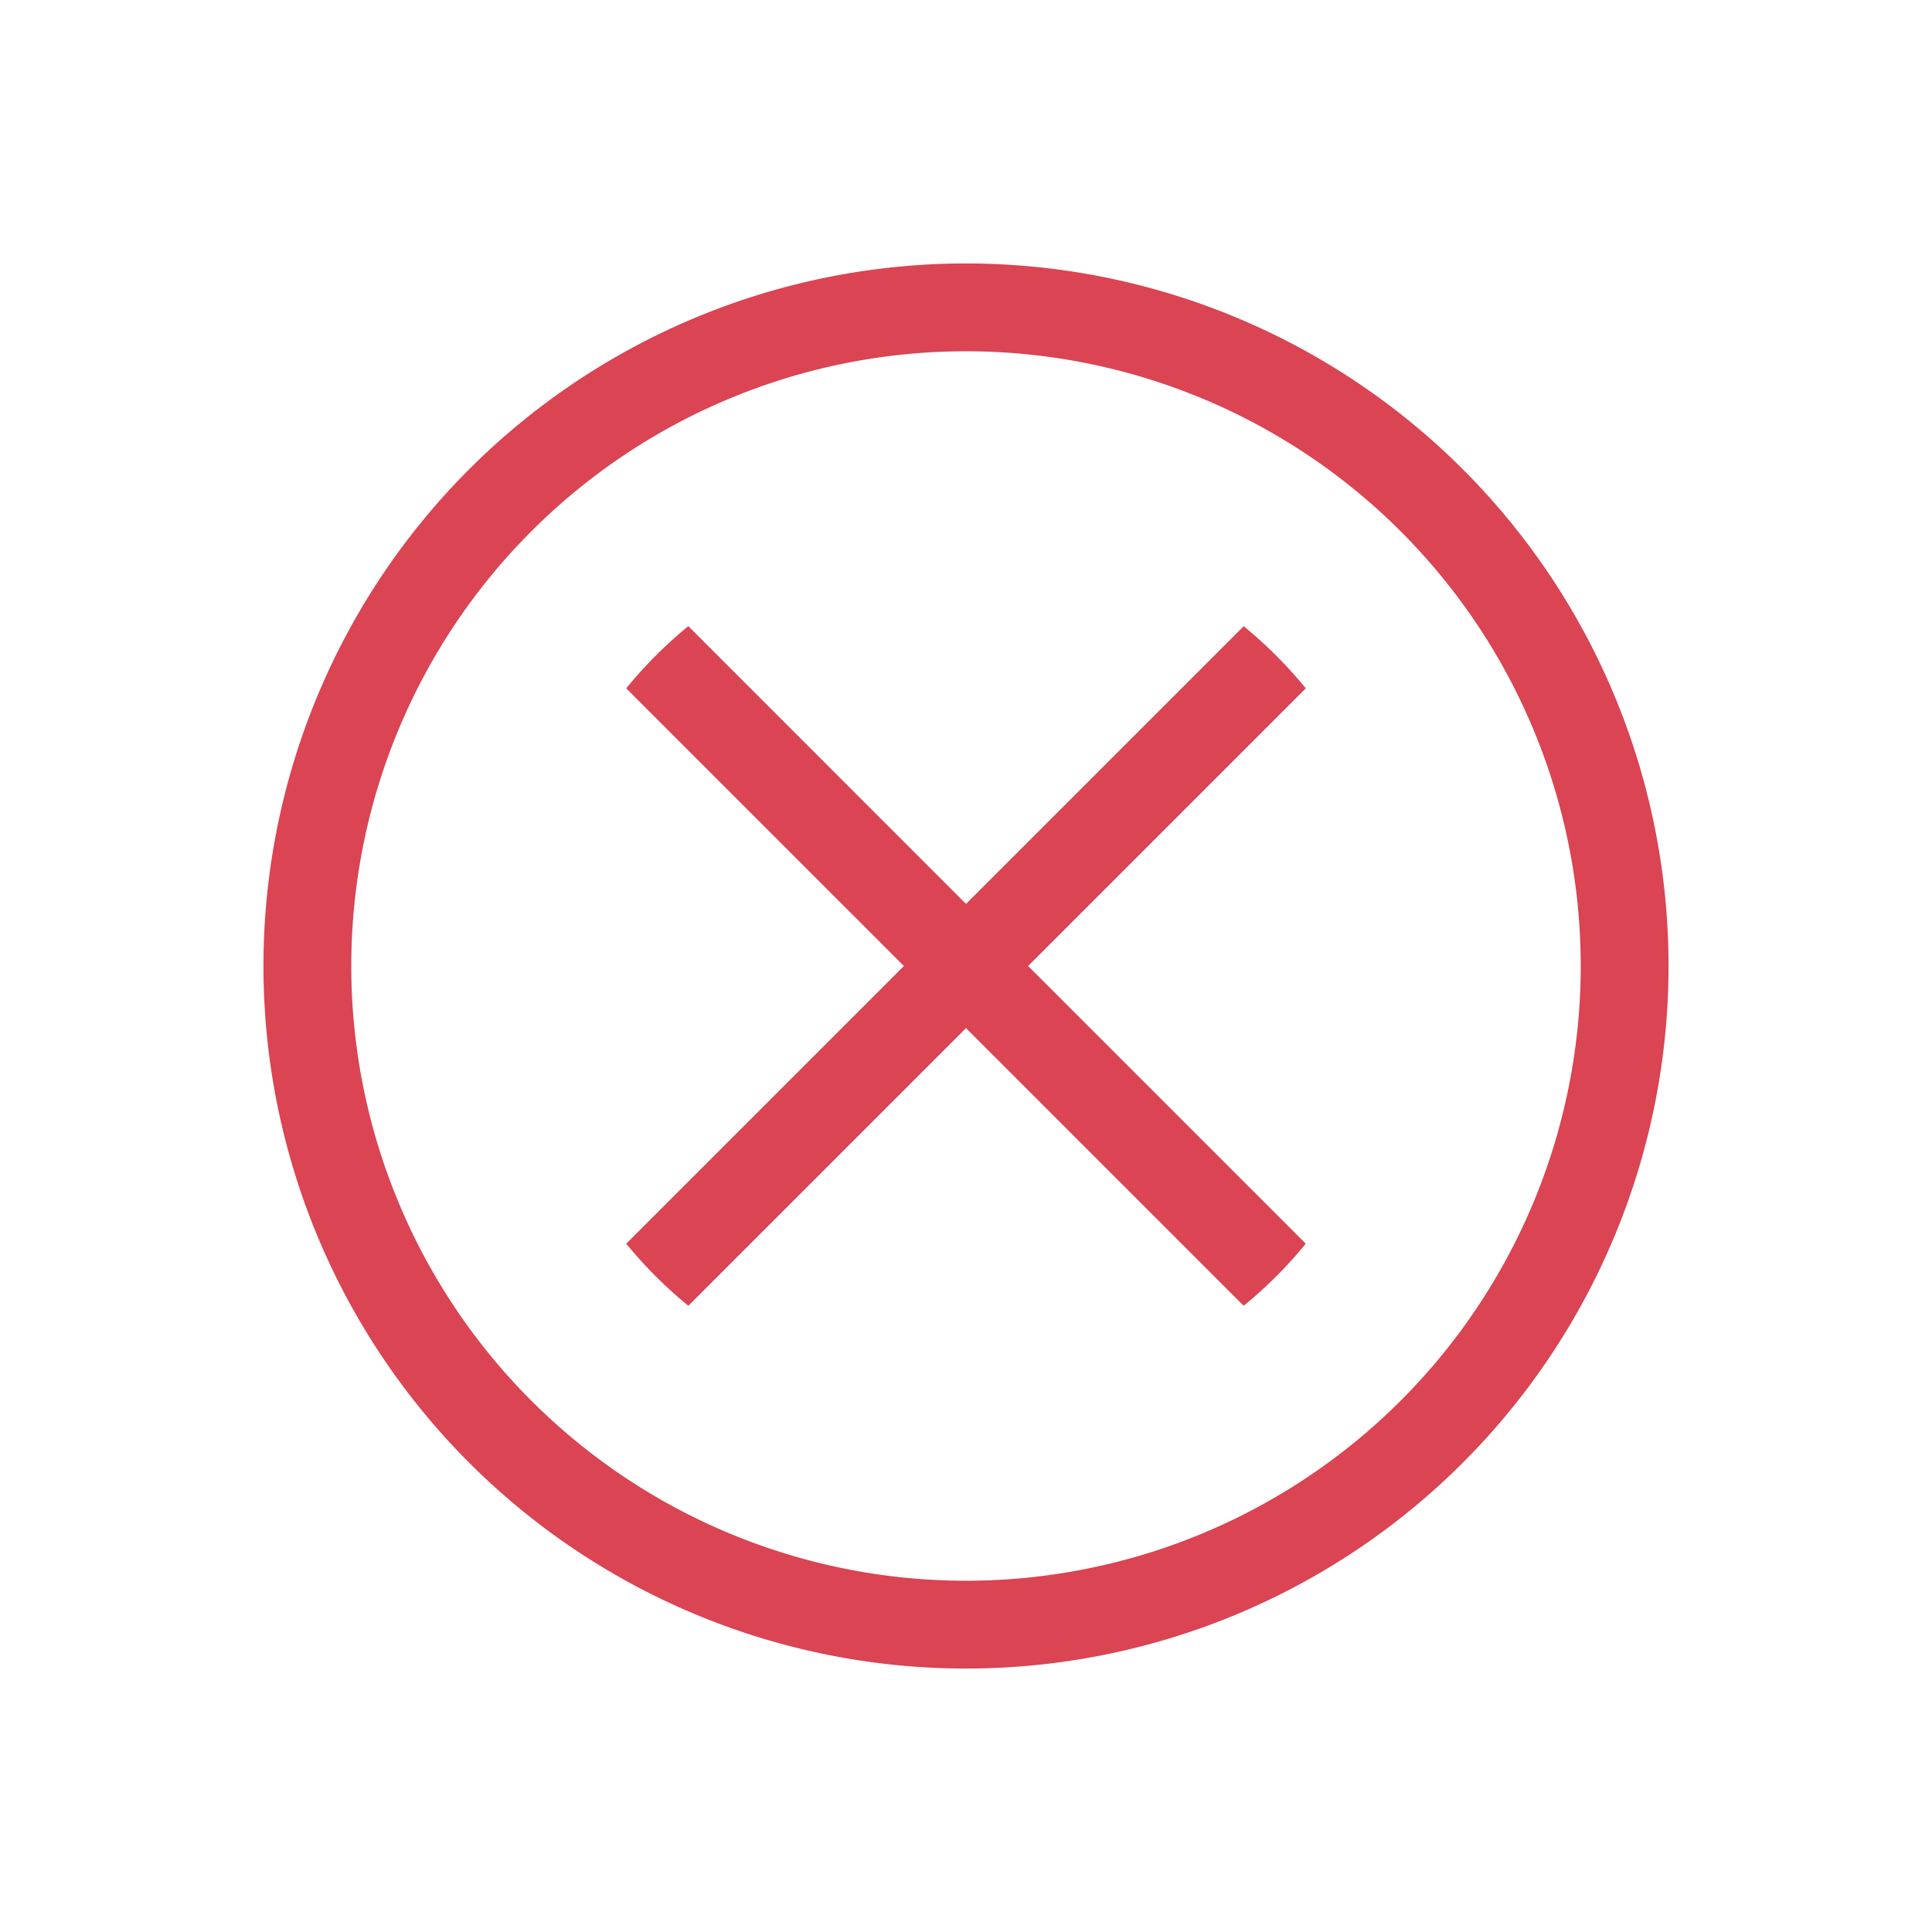 <svg xmlns="http://www.w3.org/2000/svg" viewBox="0 0 22 22">
<defs id="defs3051">
<style id="current-color-scheme" type="text/css">
.ColorScheme-NegativeText{color:#da4453}
</style>
</defs>
<g class="ColorScheme-NegativeText" style="fill:currentColor;fill-opacity:1;stroke:none">
<path d="M7.838 7.13a5 5 0 0 0-.707.708L10.293 11l-3.162 3.162a5 5 0 0 0 .707.707L11 11.707l3.162 3.162a5 5 0 0 0 .707-.707L11.707 11l3.162-3.162a5 5 0 0 0-.707-.707L11 10.293z"/>
<path d="M11 3a8 8 0 0 0-8 8 8 8 0 0 0 8 8 8 8 0 0 0 8-8 8 8 0 0 0-8-8m0 1a7 7 0 0 1 7 7 7 7 0 0 1-7 7 7 7 0 0 1-7-7 7 7 0 0 1 7-7"/>
</g>
</svg>
